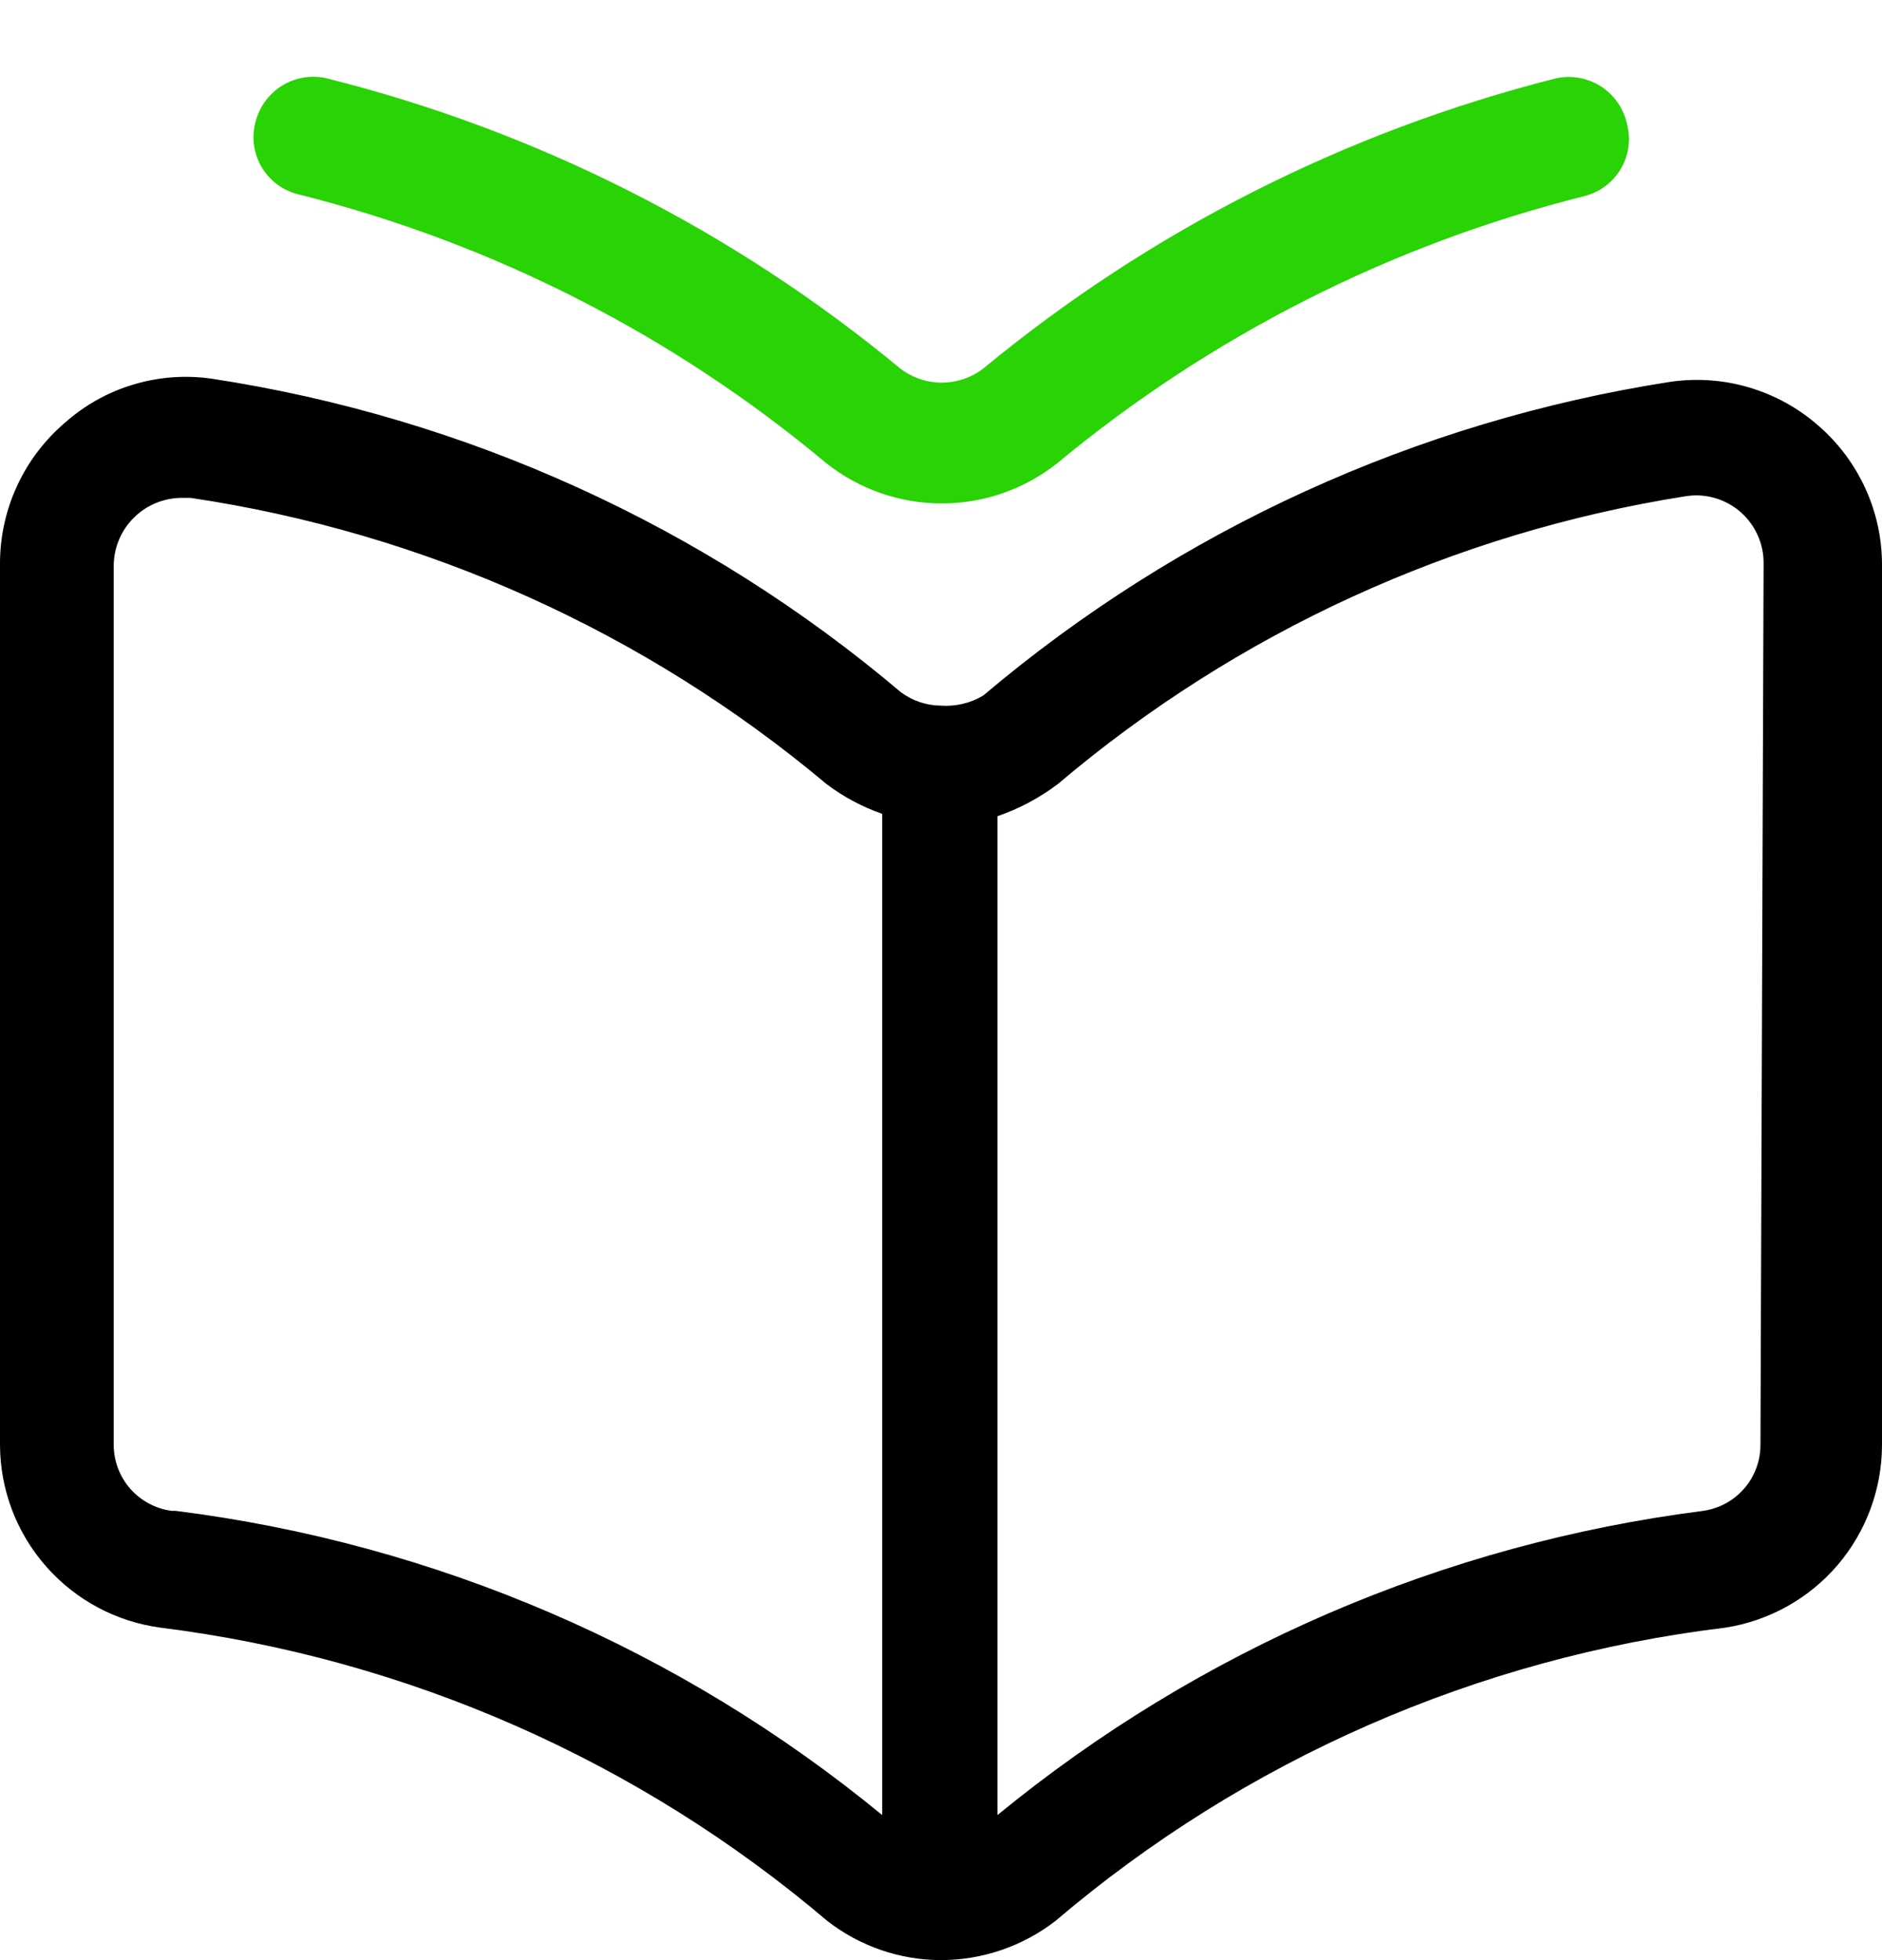 <svg width="24" height="25" viewBox="0 0 24 25" fill="none" xmlns="http://www.w3.org/2000/svg">
<path d="M23.19 5.43C22.934 5.205 22.633 5.039 22.306 4.942C21.98 4.845 21.637 4.821 21.3 4.87C18.068 5.373 15.037 6.757 12.54 8.87C12.378 8.968 12.189 9.013 12 9C11.816 8.999 11.638 8.939 11.49 8.83C8.986 6.71 5.943 5.325 2.7 4.83C2.366 4.782 2.026 4.807 1.703 4.904C1.38 5 1.082 5.166 0.83 5.39C0.567 5.614 0.356 5.893 0.213 6.208C0.069 6.522 -0.003 6.864 -9.53037e-06 7.21V18.43C0.002 19 0.211 19.551 0.588 19.979C0.965 20.408 1.484 20.685 2.05 20.76C5.187 21.153 8.141 22.453 10.55 24.5C10.964 24.823 11.475 24.999 12 25C12.529 24.999 13.042 24.823 13.46 24.5C15.877 22.441 18.848 21.14 22 20.76C22.556 20.674 23.064 20.392 23.431 19.965C23.797 19.537 23.999 18.993 24 18.43V7.21C24.001 6.872 23.929 6.539 23.789 6.232C23.649 5.925 23.445 5.651 23.19 5.43ZM2.19 19.27C1.986 19.243 1.798 19.143 1.662 18.989C1.526 18.834 1.451 18.636 1.45 18.43V7.21C1.453 6.983 1.544 6.765 1.705 6.605C1.865 6.444 2.083 6.353 2.31 6.35H2.43C5.418 6.795 8.225 8.058 10.54 10C10.755 10.163 10.995 10.291 11.25 10.38V23.15C8.674 21.031 5.55 19.686 2.24 19.27H2.19ZM22.45 18.43C22.45 18.634 22.376 18.832 22.242 18.986C22.108 19.14 21.922 19.241 21.72 19.27C18.415 19.691 15.296 21.036 12.72 23.15V10.41C12.997 10.315 13.257 10.176 13.49 10C15.77 8.066 18.537 6.797 21.49 6.33C21.614 6.309 21.741 6.316 21.862 6.35C21.983 6.384 22.096 6.444 22.191 6.526C22.286 6.608 22.362 6.71 22.414 6.825C22.466 6.94 22.492 7.064 22.49 7.19L22.45 18.43Z" fill="black"/>
<path d="M3.81 2.48C6.284 3.101 8.584 4.273 10.54 5.91C10.959 6.241 11.476 6.421 12.01 6.421C12.543 6.421 13.062 6.241 13.48 5.91C15.44 4.284 17.74 3.118 20.21 2.5C20.402 2.45 20.567 2.327 20.668 2.156C20.769 1.986 20.799 1.782 20.75 1.59C20.73 1.491 20.69 1.397 20.633 1.314C20.576 1.23 20.503 1.159 20.419 1.104C20.334 1.049 20.239 1.012 20.14 0.994C20.041 0.976 19.939 0.978 19.84 1C17.163 1.678 14.669 2.941 12.54 4.7C12.388 4.817 12.202 4.88 12.01 4.88C11.818 4.88 11.632 4.817 11.48 4.7C9.35 2.937 6.852 1.672 4.17 1C3.977 0.954 3.773 0.986 3.603 1.089C3.433 1.192 3.31 1.357 3.26 1.55C3.233 1.647 3.226 1.749 3.239 1.849C3.253 1.949 3.286 2.045 3.337 2.132C3.389 2.219 3.457 2.294 3.538 2.354C3.619 2.414 3.712 2.457 3.81 2.48Z" fill="#29D305"/>
</svg>
